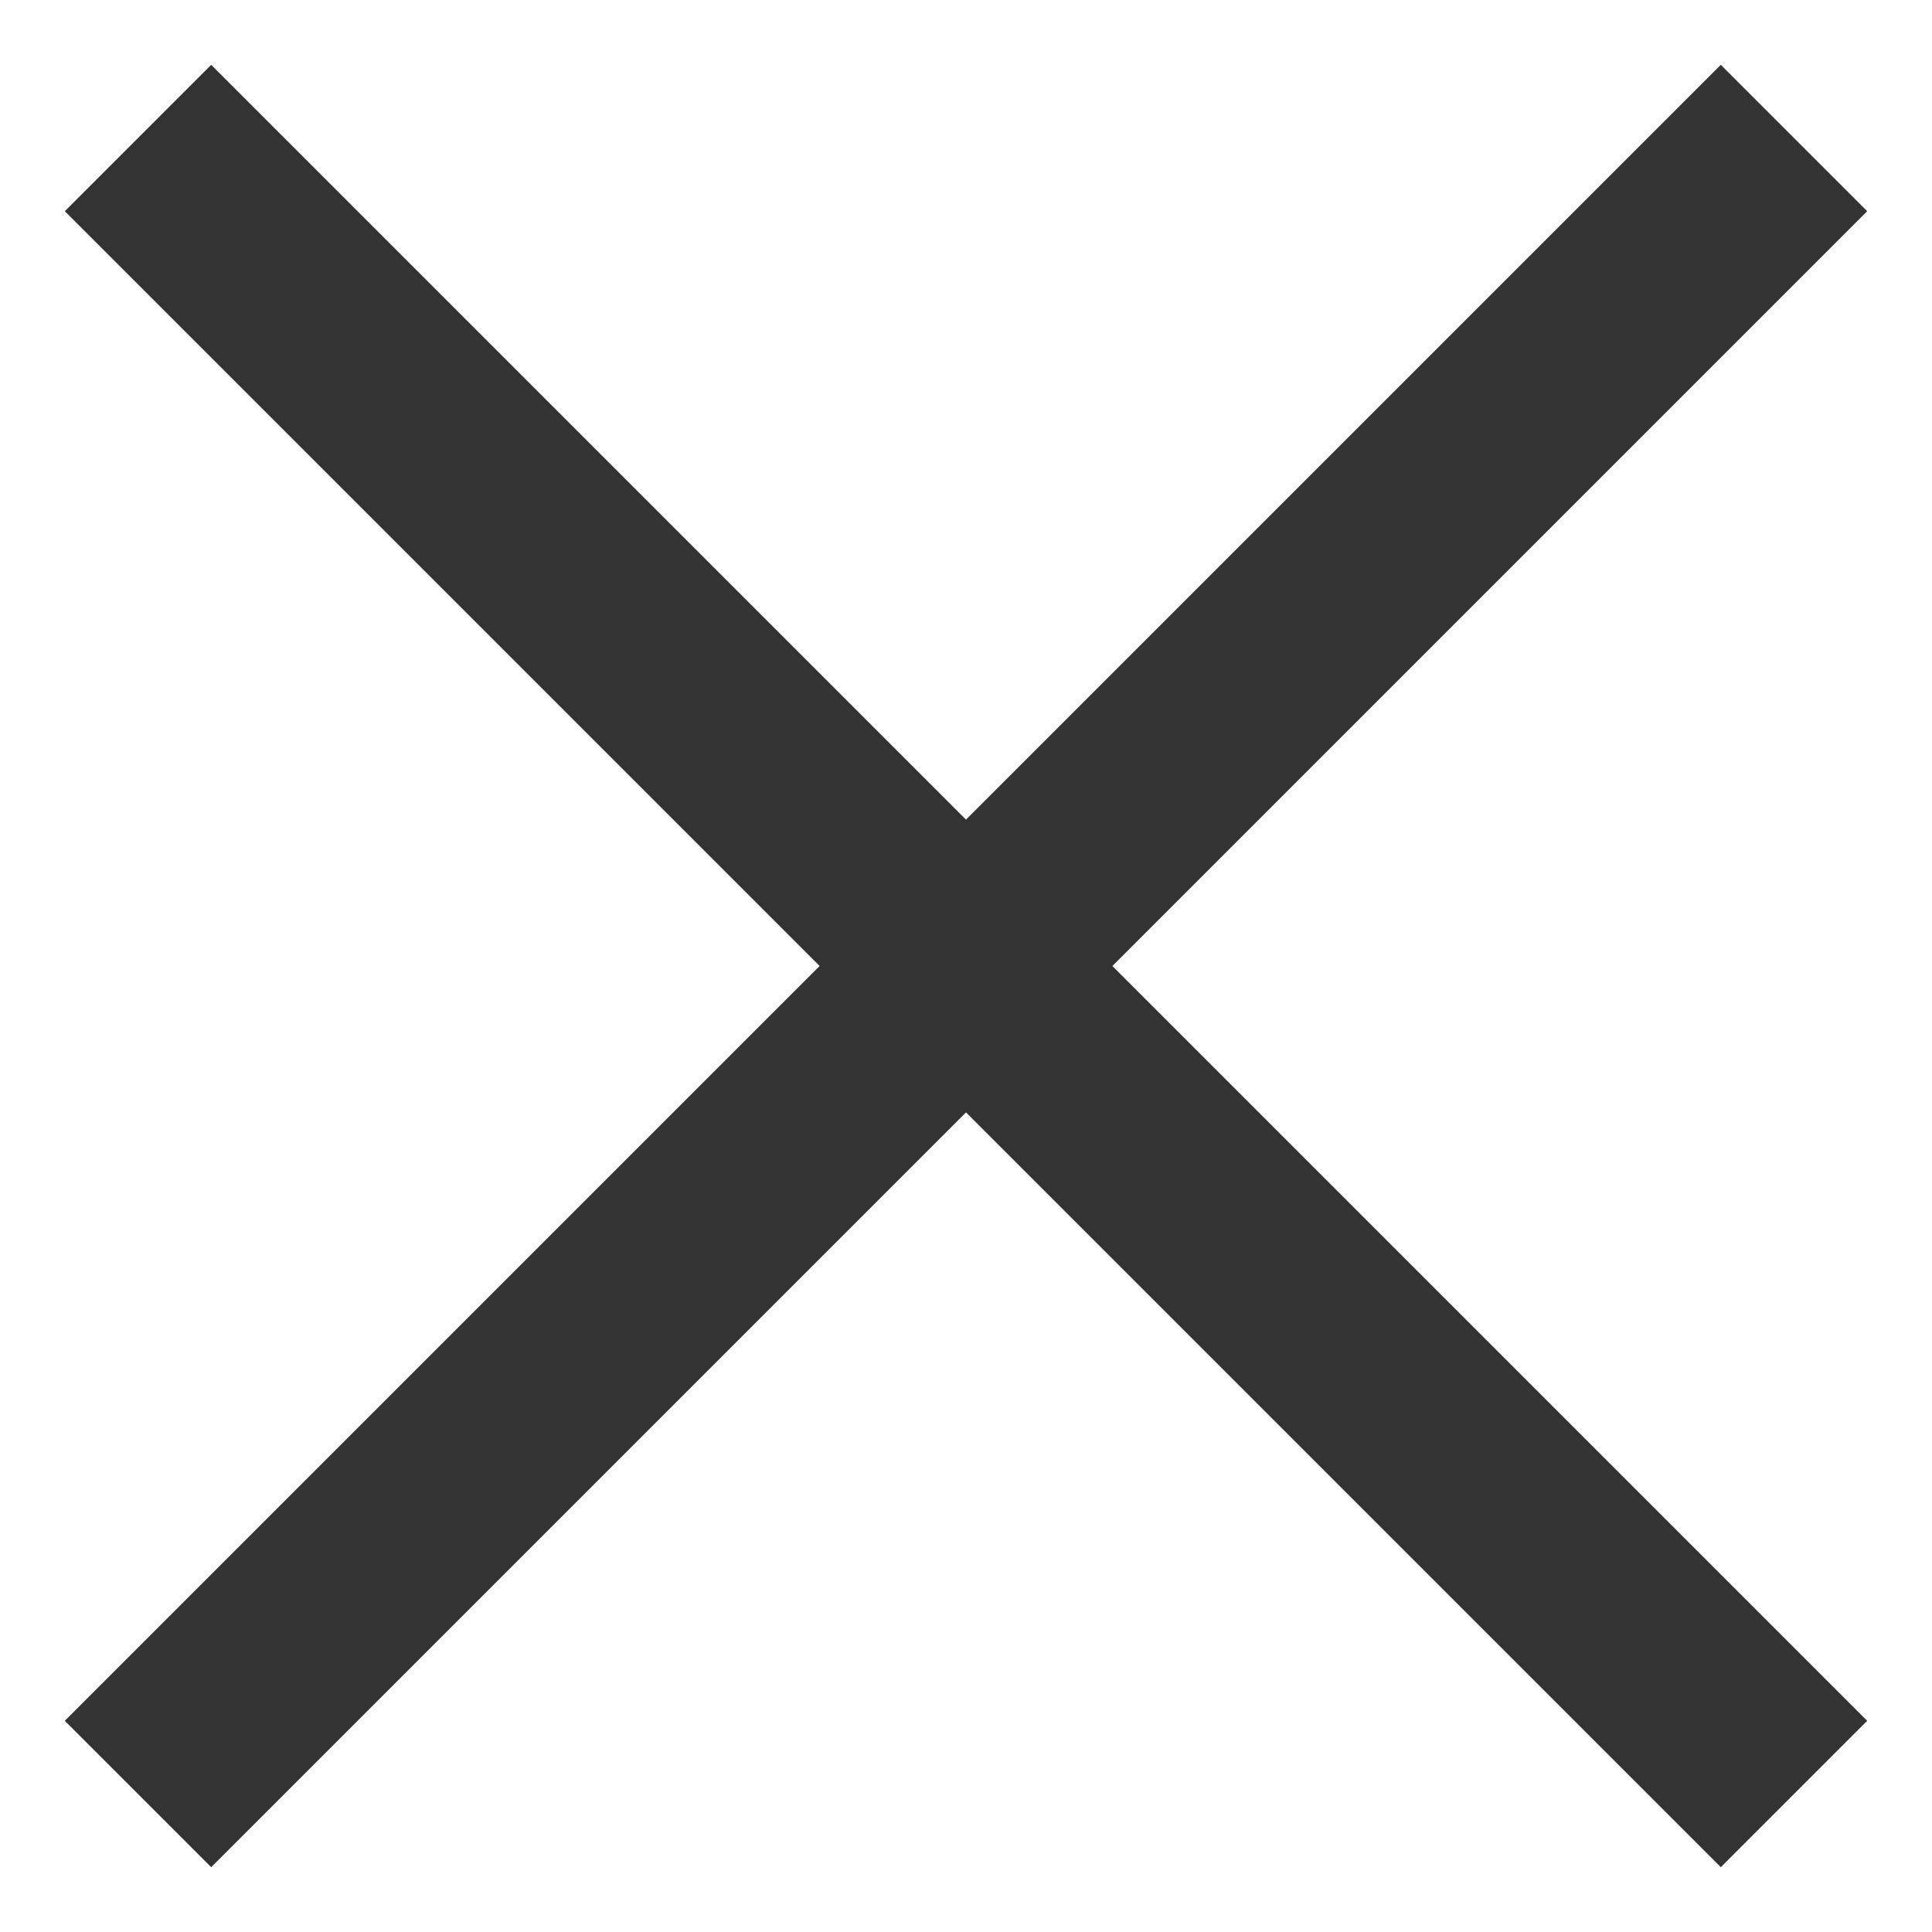 <svg width="14" height="14" viewBox="0 0 14 14" fill="none" xmlns="http://www.w3.org/2000/svg">
<path d="M1 1L13 13" stroke="#333333" stroke-width="1.5"/>
<path d="M13 1L1 13" stroke="#333333" stroke-width="1.5"/>
</svg>
